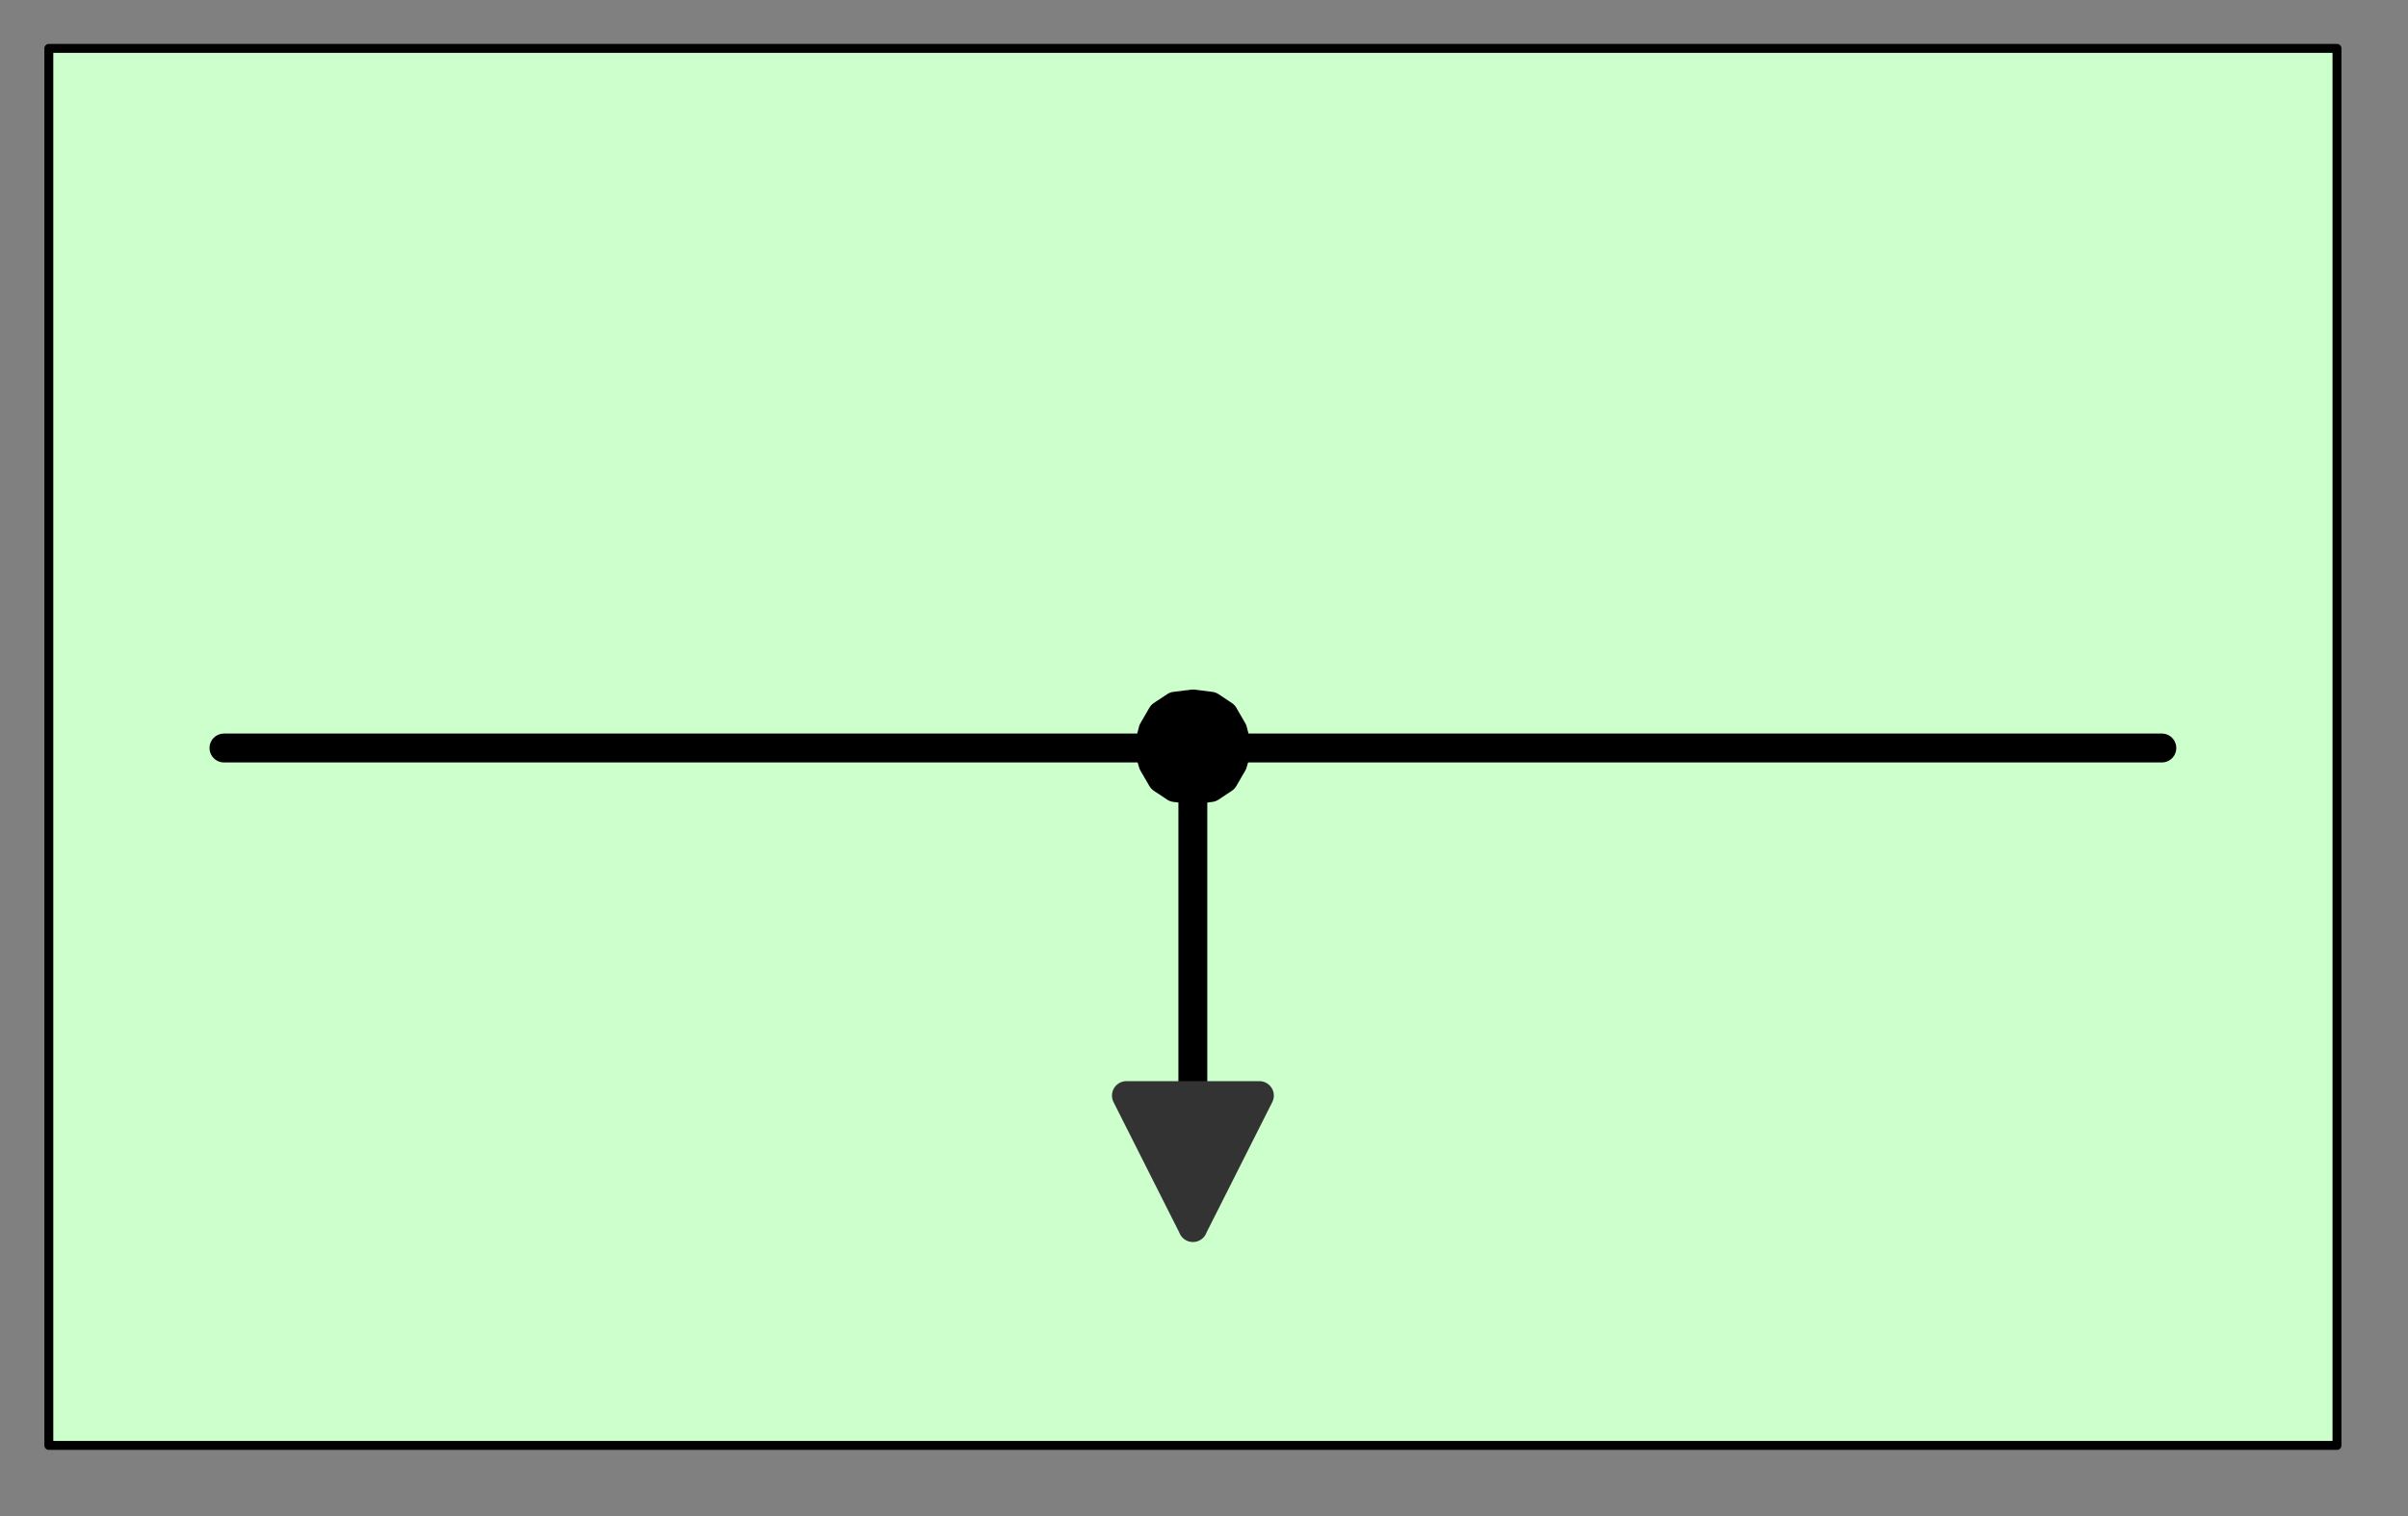 <?xml version="1.0" encoding="UTF-8" standalone="no"?>
<svg
   xmlns:dc="http://purl.org/dc/elements/1.1/"
   xmlns:cc="http://creativecommons.org/ns#"
   xmlns:rdf="http://www.w3.org/1999/02/22-rdf-syntax-ns#"
   xmlns:svg="http://www.w3.org/2000/svg"
   xmlns="http://www.w3.org/2000/svg"
   viewBox="0 0 21.6 13.6"
   id="svg2"
   height="13.6mm"
   width="21.6mm"
   version="1.0">
  <rect x="0" y="0" width="21.6" height="13.6" fill="#808080" stroke="none"/>
  <defs
     id="defs4">
    <pattern
       y="0"
       x="0"
       height="6"
       width="6"
       patternUnits="userSpaceOnUse"
       id="WMFhbasepattern" />
  </defs>
  <path
     id="path7"
     d="m 0.438,0.434 0,12.532 20.525,0 0,-12.532 -20.525,0 z"
     style="fill:#ccffcc;fill-opacity:1;fill-rule:evenodd;stroke:none" />
  <path
     id="path9"
     d="m 0.438,12.966 20.525,0 0,-12.532 -20.525,0 0,12.532 z"
     style="fill:none;stroke:#000000;stroke-width:0.08px;stroke-linecap:round;stroke-linejoin:round;stroke-miterlimit:4;stroke-dasharray:none;stroke-opacity:1" />
  <path
     id="path11"
     d="m 2.009,6.71 17.383,0"
     style="fill:none;stroke:#000000;stroke-width:0.259px;stroke-linecap:round;stroke-linejoin:round;stroke-miterlimit:4;stroke-dasharray:none;stroke-opacity:1" />
  <path
     id="path13"
     d="m 11.098,6.71 -0.04,-0.158 -0.08,-0.138 -0.119,-0.079 -0.159,-0.02 -0.159,0.02 -0.119,0.079 -0.08,0.138 -0.04,0.158 0.04,0.138 0.08,0.138 0.119,0.079 0.159,0.02 0.159,-0.02 0.119,-0.079 0.08,-0.138 0.04,-0.138 z"
     style="fill:#000000;fill-opacity:1;fill-rule:evenodd;stroke:none" />
  <path
     id="path15"
     d="m 11.098,6.71 -0.04,-0.158 -0.08,-0.138 -0.119,-0.079 -0.159,-0.02 -0.159,0.02 -0.119,0.079 -0.08,0.138 -0.04,0.158 0.04,0.138 0.08,0.138 0.119,0.079 0.159,0.02 0.159,-0.02 0.119,-0.079 0.08,-0.138 0.04,-0.138"
     style="fill:none;stroke:#000000;stroke-width:0.259px;stroke-linecap:round;stroke-linejoin:round;stroke-miterlimit:4;stroke-dasharray:none;stroke-opacity:1" />
  <path
     id="path17"
     d="m 10.7,6.71 0,3.118"
     style="fill:none;stroke:#000000;stroke-width:0.259px;stroke-linecap:round;stroke-linejoin:round;stroke-miterlimit:4;stroke-dasharray:none;stroke-opacity:1" />
  <path
     id="path19"
     d="m 10.7,11.012 0.597,-1.184 -1.193,0 0.597,1.184 z"
     style="fill:#333333;fill-opacity:1;fill-rule:evenodd;stroke:none" />
  <path
     id="path21"
     d="m 10.7,11.012 0.597,-1.184 -1.193,0 0.597,1.184 z"
     style="fill:none;stroke:#333333;stroke-width:0.259px;stroke-linecap:round;stroke-linejoin:round;stroke-miterlimit:4;stroke-dasharray:none;stroke-opacity:1" />
</svg>
